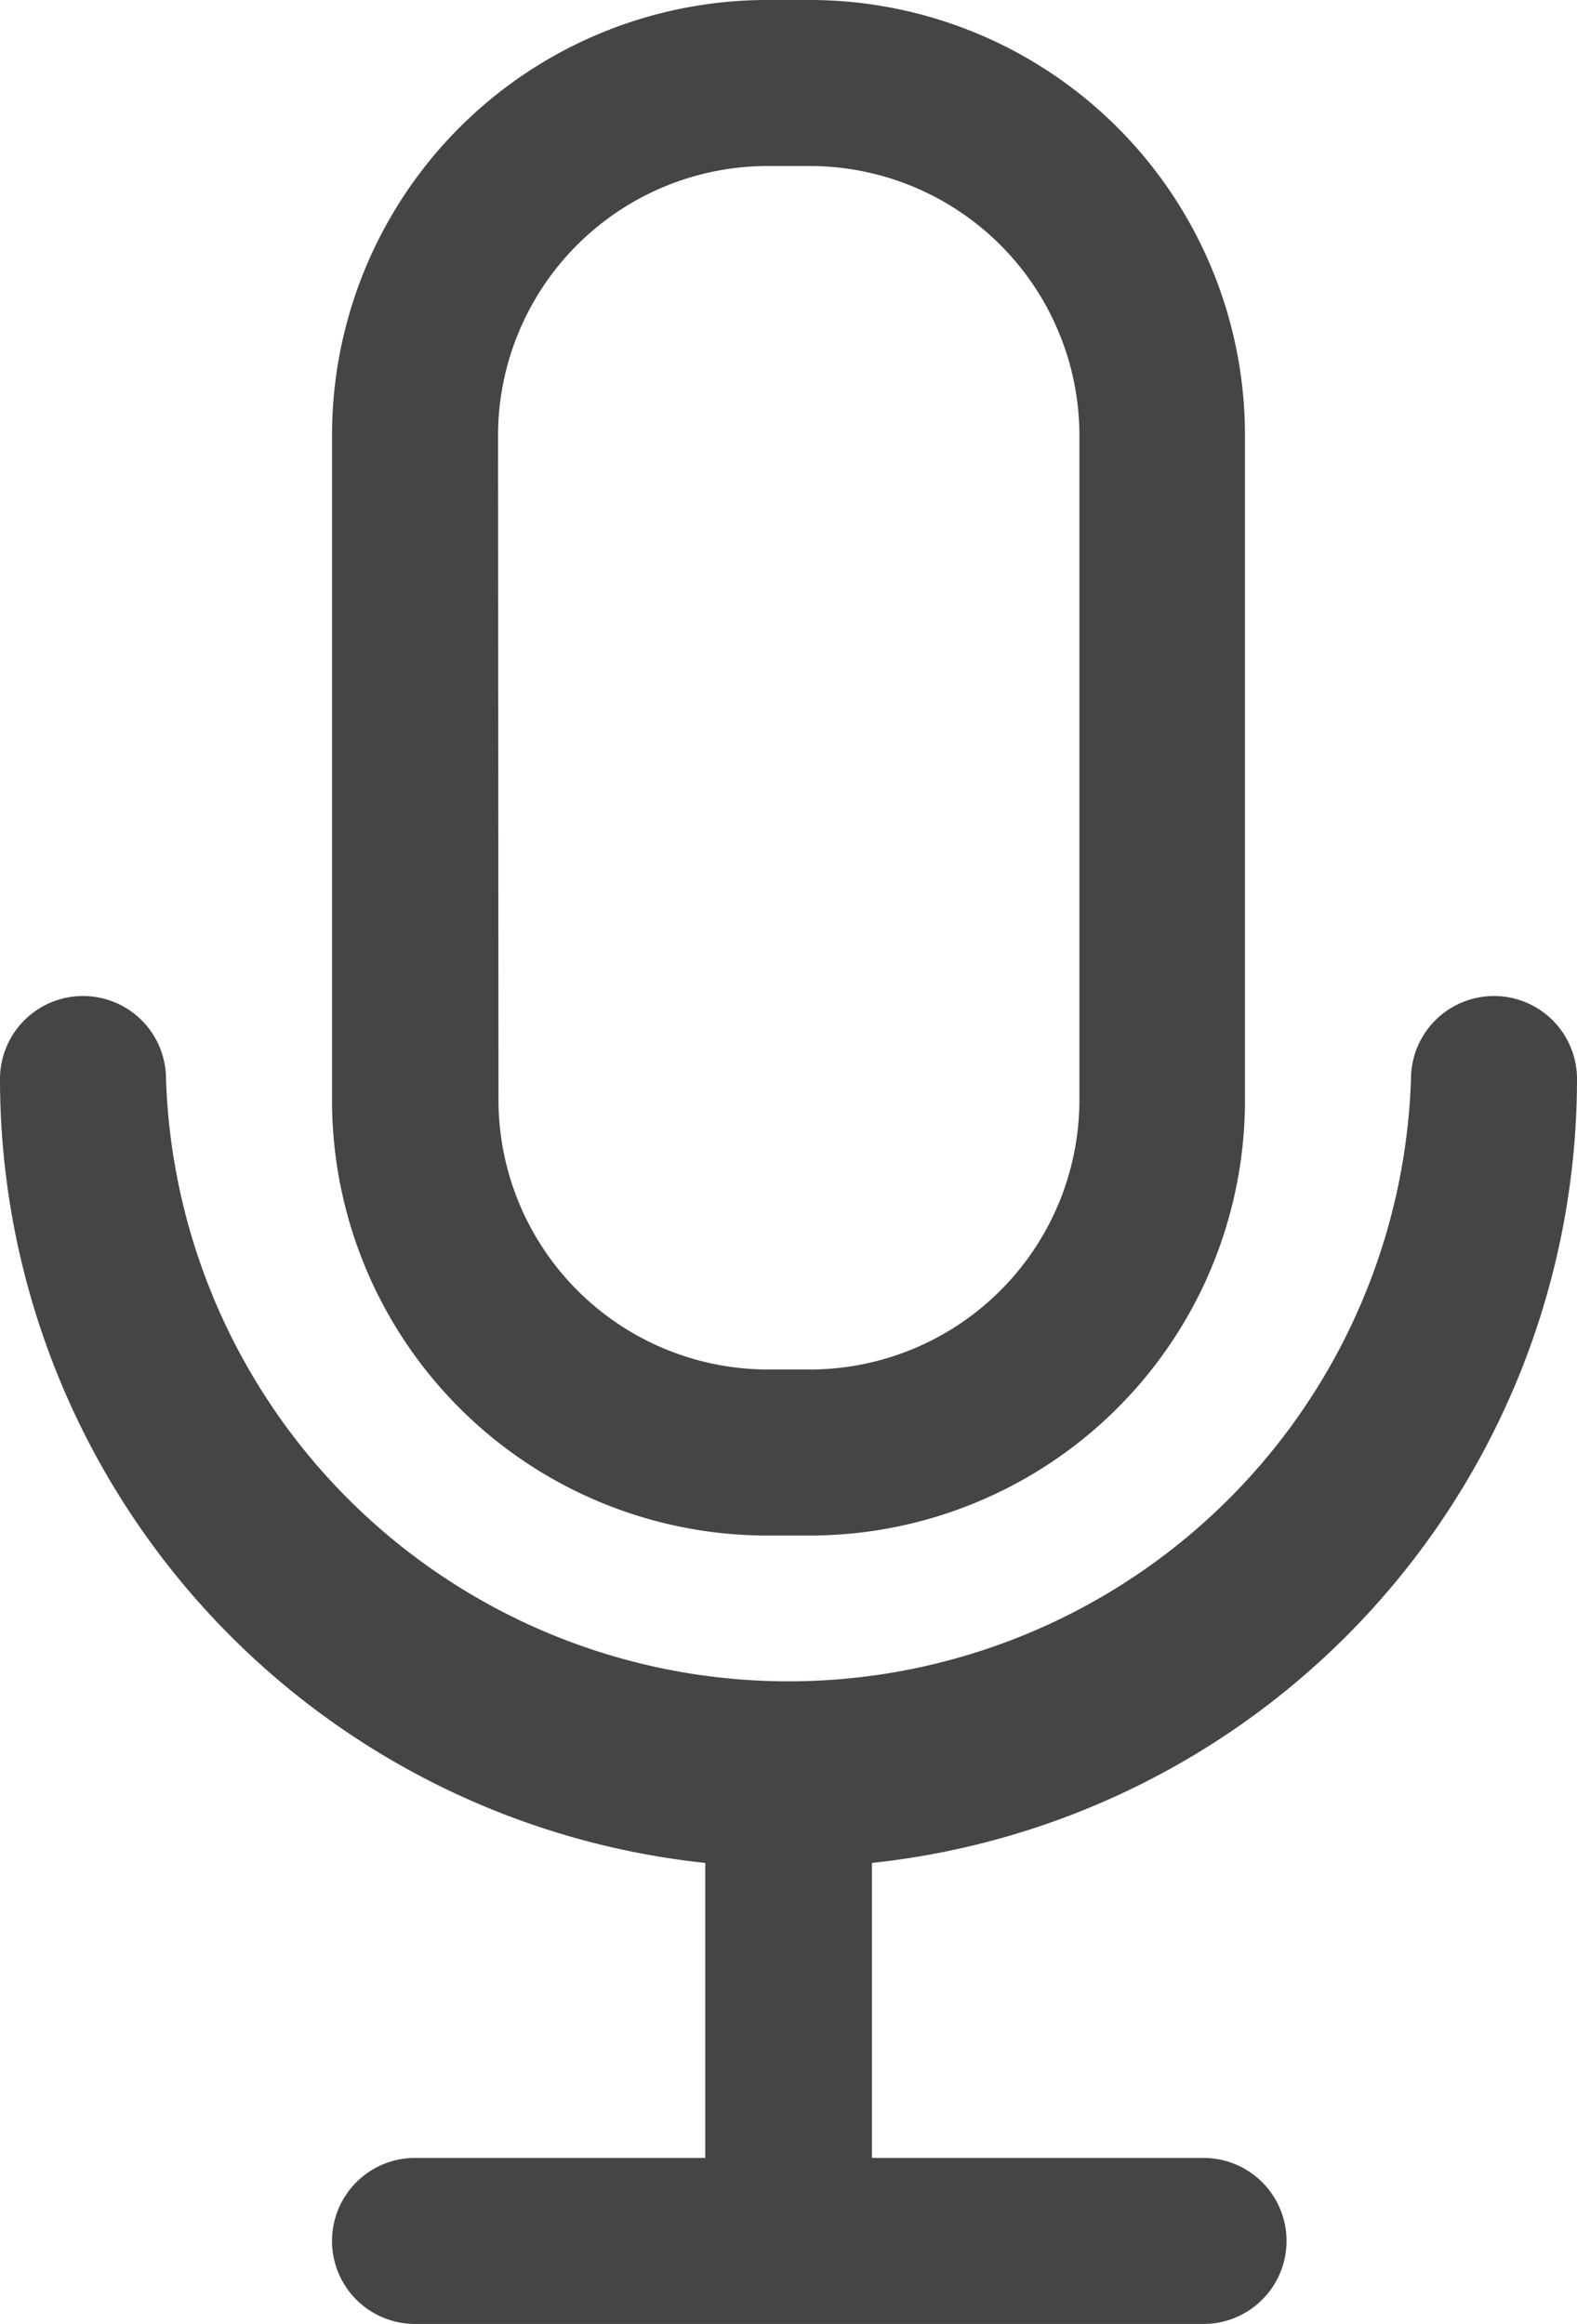 <svg id="Layer_1" data-name="Layer 1" xmlns="http://www.w3.org/2000/svg" width="13.926" height="20.522" viewBox="0 0 13.926 20.522">
  <path id="Path_1991" data-name="Path 1991" d="M24.844,17.559h.366a3.844,3.844,0,0,0,3.852-3.844V7.851A3.844,3.844,0,0,0,25.218,4h-.366A3.844,3.844,0,0,0,21,7.844v5.863a3.844,3.844,0,0,0,3.844,3.852ZM22.466,7.844a2.382,2.382,0,0,1,2.378-2.378h.366A2.382,2.382,0,0,1,27.6,7.844v5.863a2.382,2.382,0,0,1-2.378,2.386h-.366a2.382,2.382,0,0,1-2.386-2.378Z" transform="translate(-18.068 -4)" fill="#454545"/>
  <path id="Path_1992" data-name="Path 1992" d="M26.926,28.733a.733.733,0,0,0-1.466,0,5.5,5.5,0,0,1-10.994,0,.733.733,0,0,0-1.466,0,6.962,6.962,0,0,0,6.228,6.922.34.34,0,0,1,0,.04v2.565H16.665a.733.733,0,0,0,0,1.466h6.963a.733.733,0,0,0,0-1.466H20.7V35.655A6.963,6.963,0,0,0,26.926,28.733Z" transform="translate(-13 -19.205)" fill="#454545"/>
</svg>
